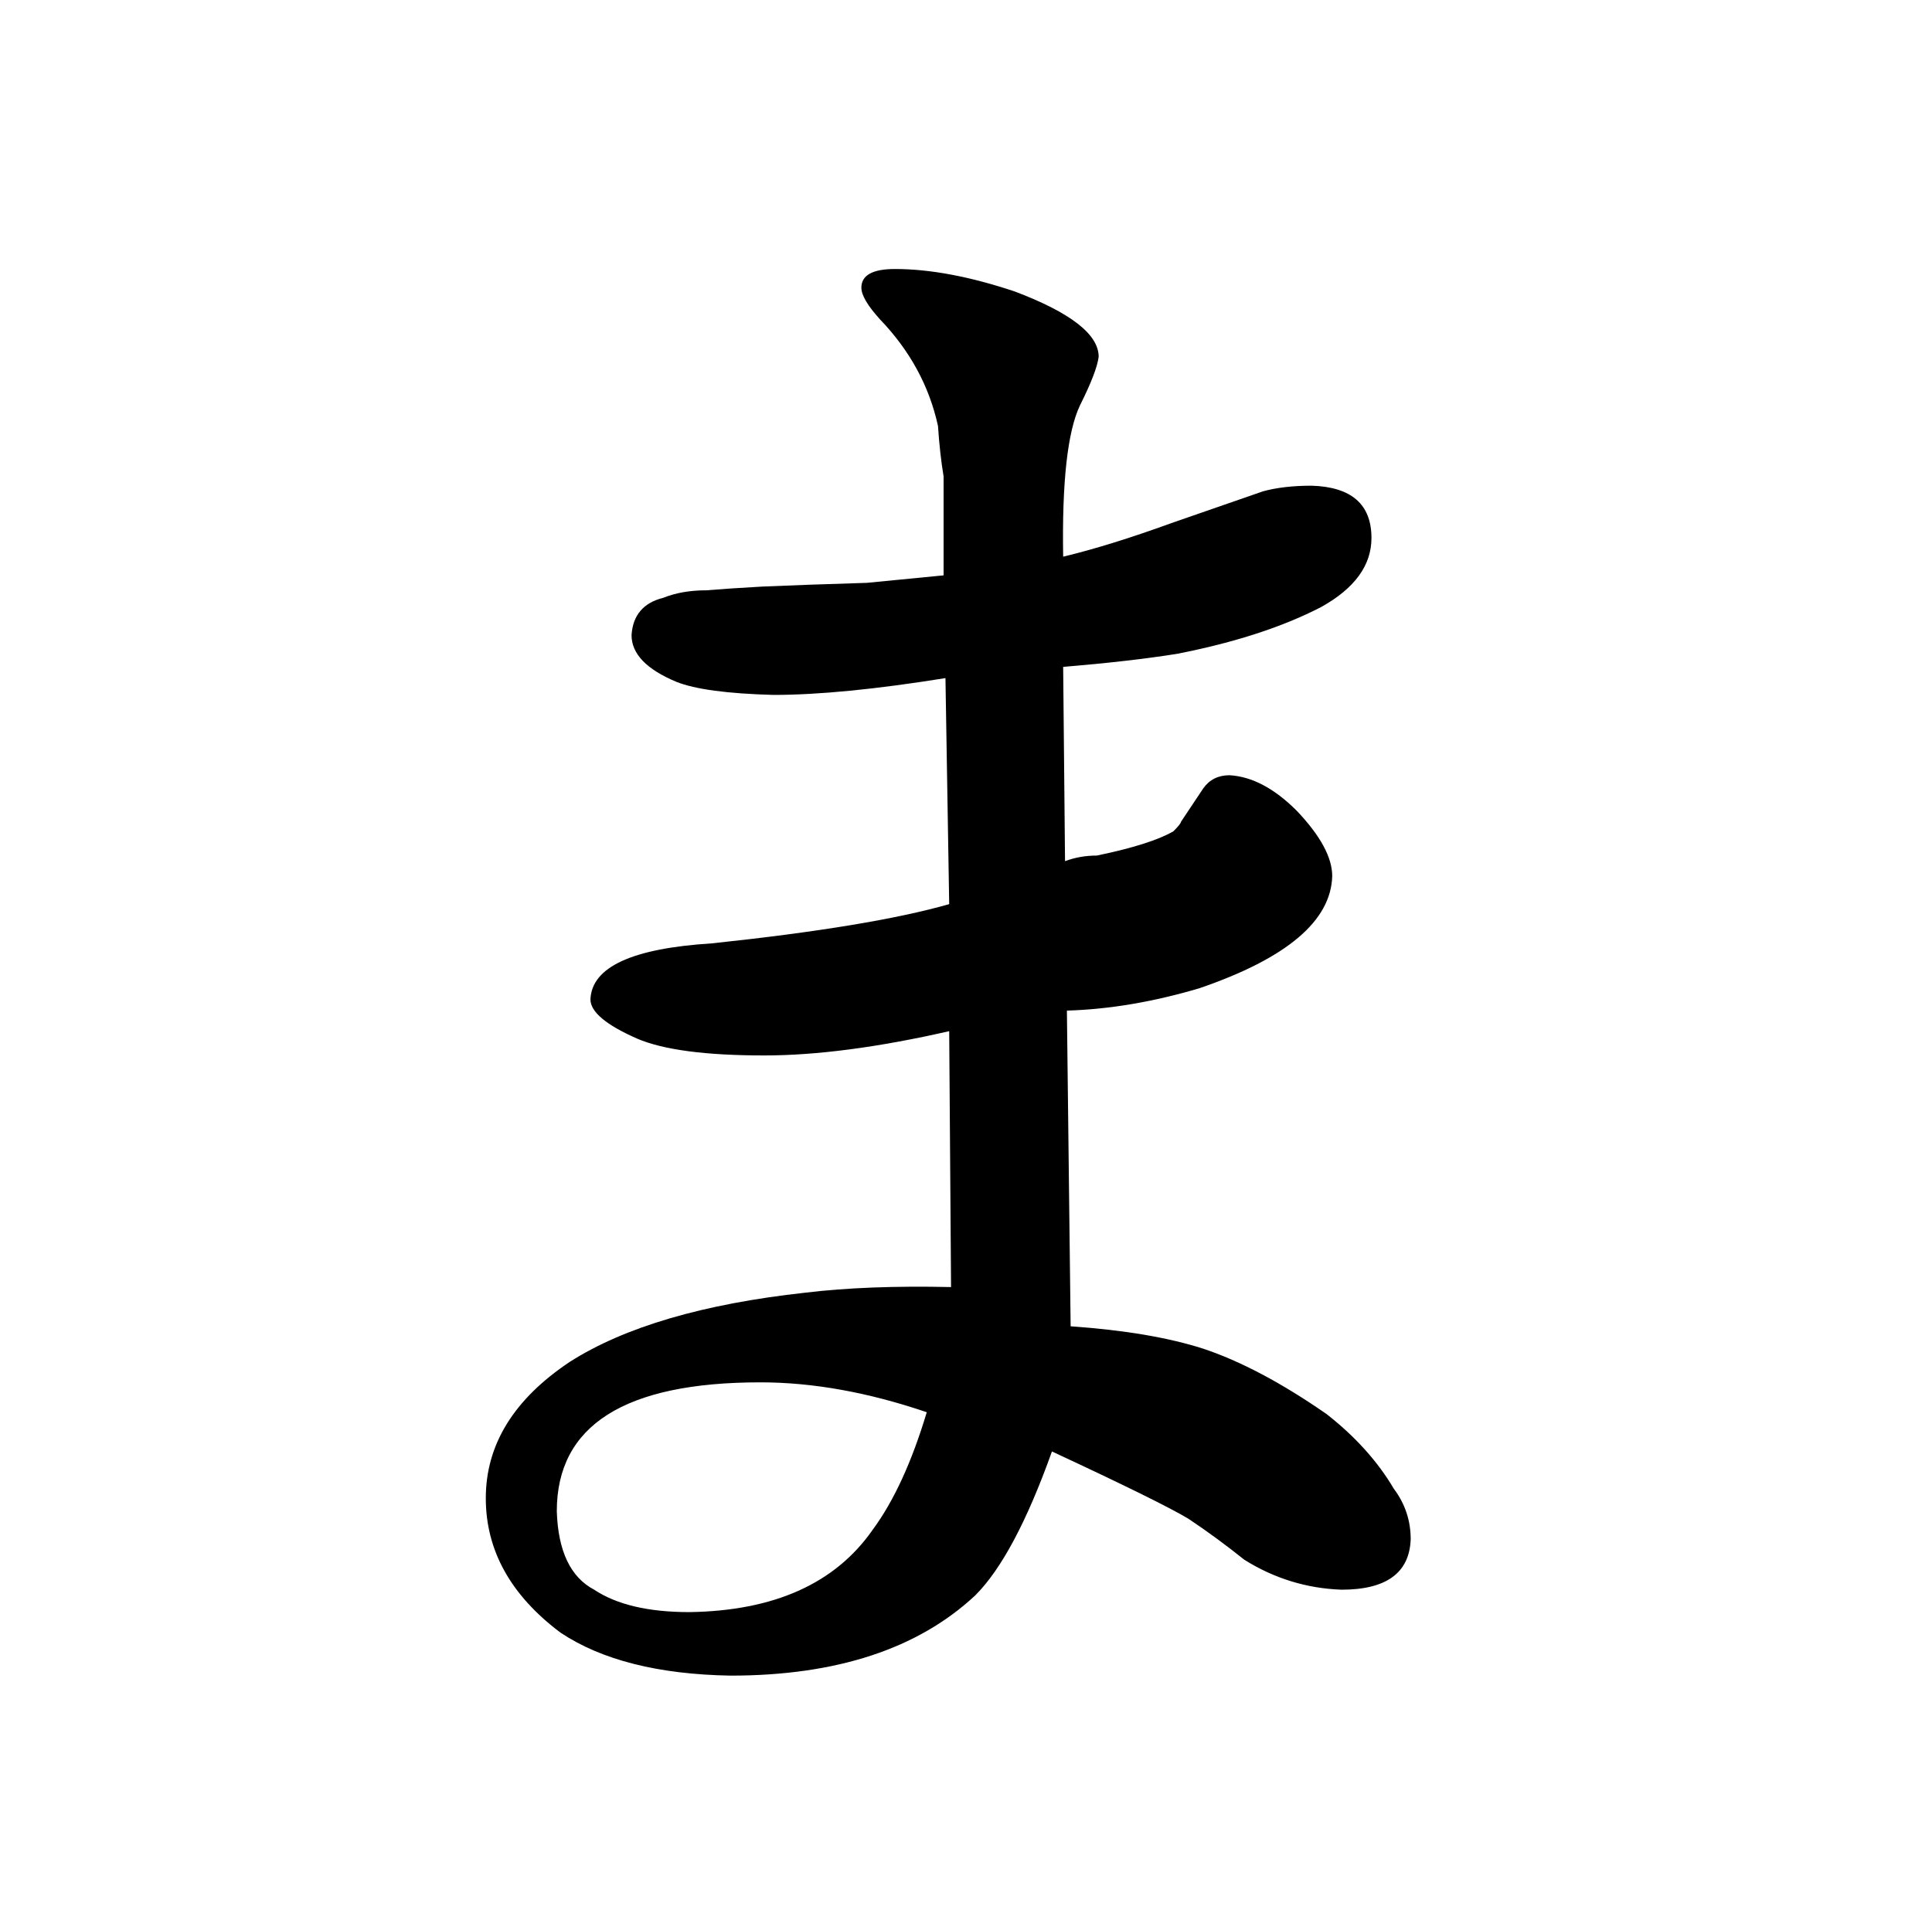 <?xml version="1.0" standalone="no"?>
<!DOCTYPE svg PUBLIC "-//W3C//DTD SVG 1.1//EN" "http://www.w3.org/Graphics/SVG/1.1/DTD/svg11.dtd" >
<svg xmlns="http://www.w3.org/2000/svg" xmlns:xlink="http://www.w3.org/1999/xlink" version="1.1" viewBox="-10 0 1034 1024">
  <g transform="matrix(1 0 0 -1 0 820)">
   <path fill="currentColor"
d="M499 131q-45 1 -78 -3q-82 -9 -126 -37q-45 -30 -45 -73q0 -42 40 -72q33 -22 91 -23q85 0 131 43q21 21 41 77q58 -27 73 -36q15 -10 30 -22q24 -15 52 -16q36 0 37 27q0 15 -9 27q-13 22 -36 40q-36 25 -66 35q-28 9 -71 12l-2 169q34 1 71 12q70 24 71 60q0 15 -19 35
q-18 18 -36 19q-9 0 -14 -7l-12 -18q0 -1 -4 -5q-12 -7 -41 -13q-9 0 -17 -3l-1 104q36 3 61 7q46 9 77 25q27 15 27 37q0 27 -32 28q-15 0 -26 -3l-49 -17q-33 -12 -58 -18q-1 60 9 81q9 18 10 26q0 18 -45 35q-36 12 -64 12q-18 0 -18 -10q0 -6 10 -17q24 -25 31 -57
q1 -15 3 -27v-53l-41 -4q-33 -1 -56 -2q-18 -1 -30 -2q-13 0 -23 -4q-16 -4 -17 -20q0 -15 24 -25q15 -6 52 -7q36 0 92 9l2 -121q-42 -12 -127 -21q-64 -4 -65 -30q0 -10 25 -21q21 -9 68 -9q42 0 99 13zM486 64q-12 -40 -29 -63q-30 -43 -98 -44q-33 0 -51 12
q-19 10 -20 42q0 69 109 69q42 0 89 -16v0z" />
  </g>

</svg>
